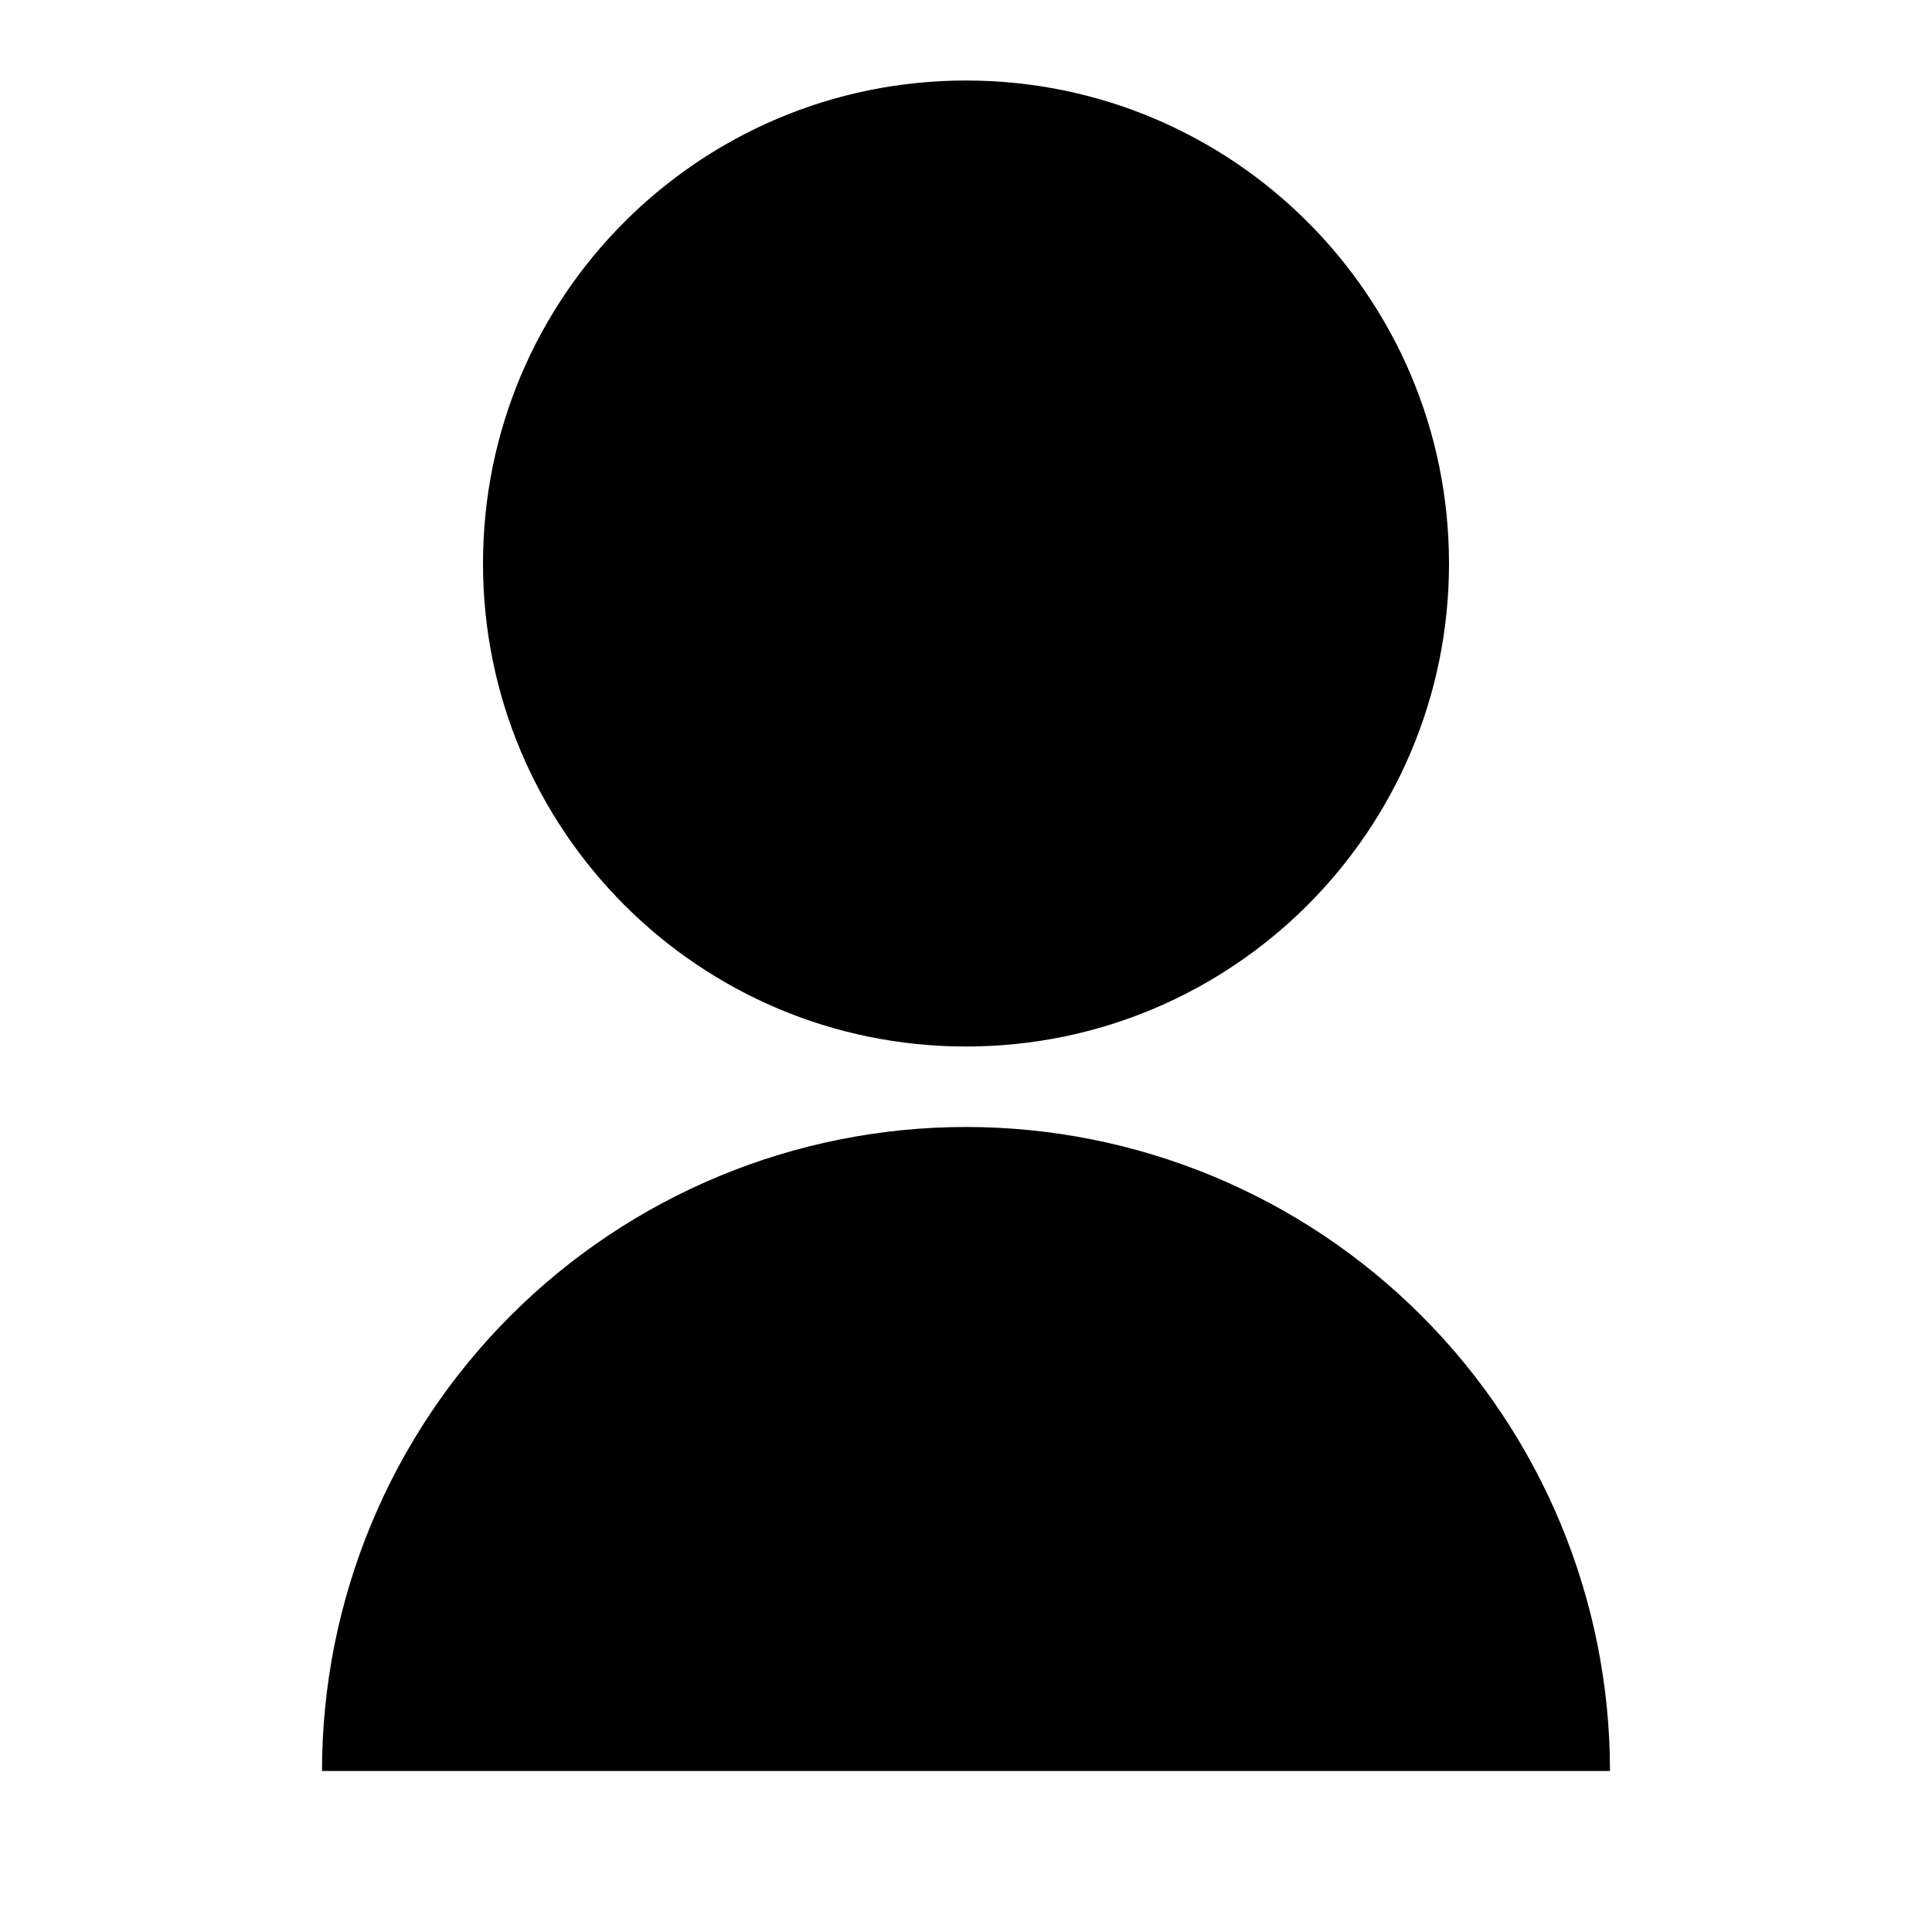 <svg width="46" height="46" viewBox="0 0 46 46" fill="none" xmlns="http://www.w3.org/2000/svg">
<path d="M7.667 42.167C7.667 38.1 9.282 34.2 12.158 31.324C15.033 28.449 18.933 26.833 23 26.833C27.067 26.833 30.967 28.449 33.842 31.324C36.718 34.2 38.333 38.1 38.333 42.167H7.667ZM23 24.917C16.646 24.917 11.5 19.77 11.5 13.417C11.5 7.063 16.646 1.917 23 1.917C29.354 1.917 34.5 7.063 34.5 13.417C34.5 19.77 29.354 24.917 23 24.917Z" fill="black"/>
</svg>
